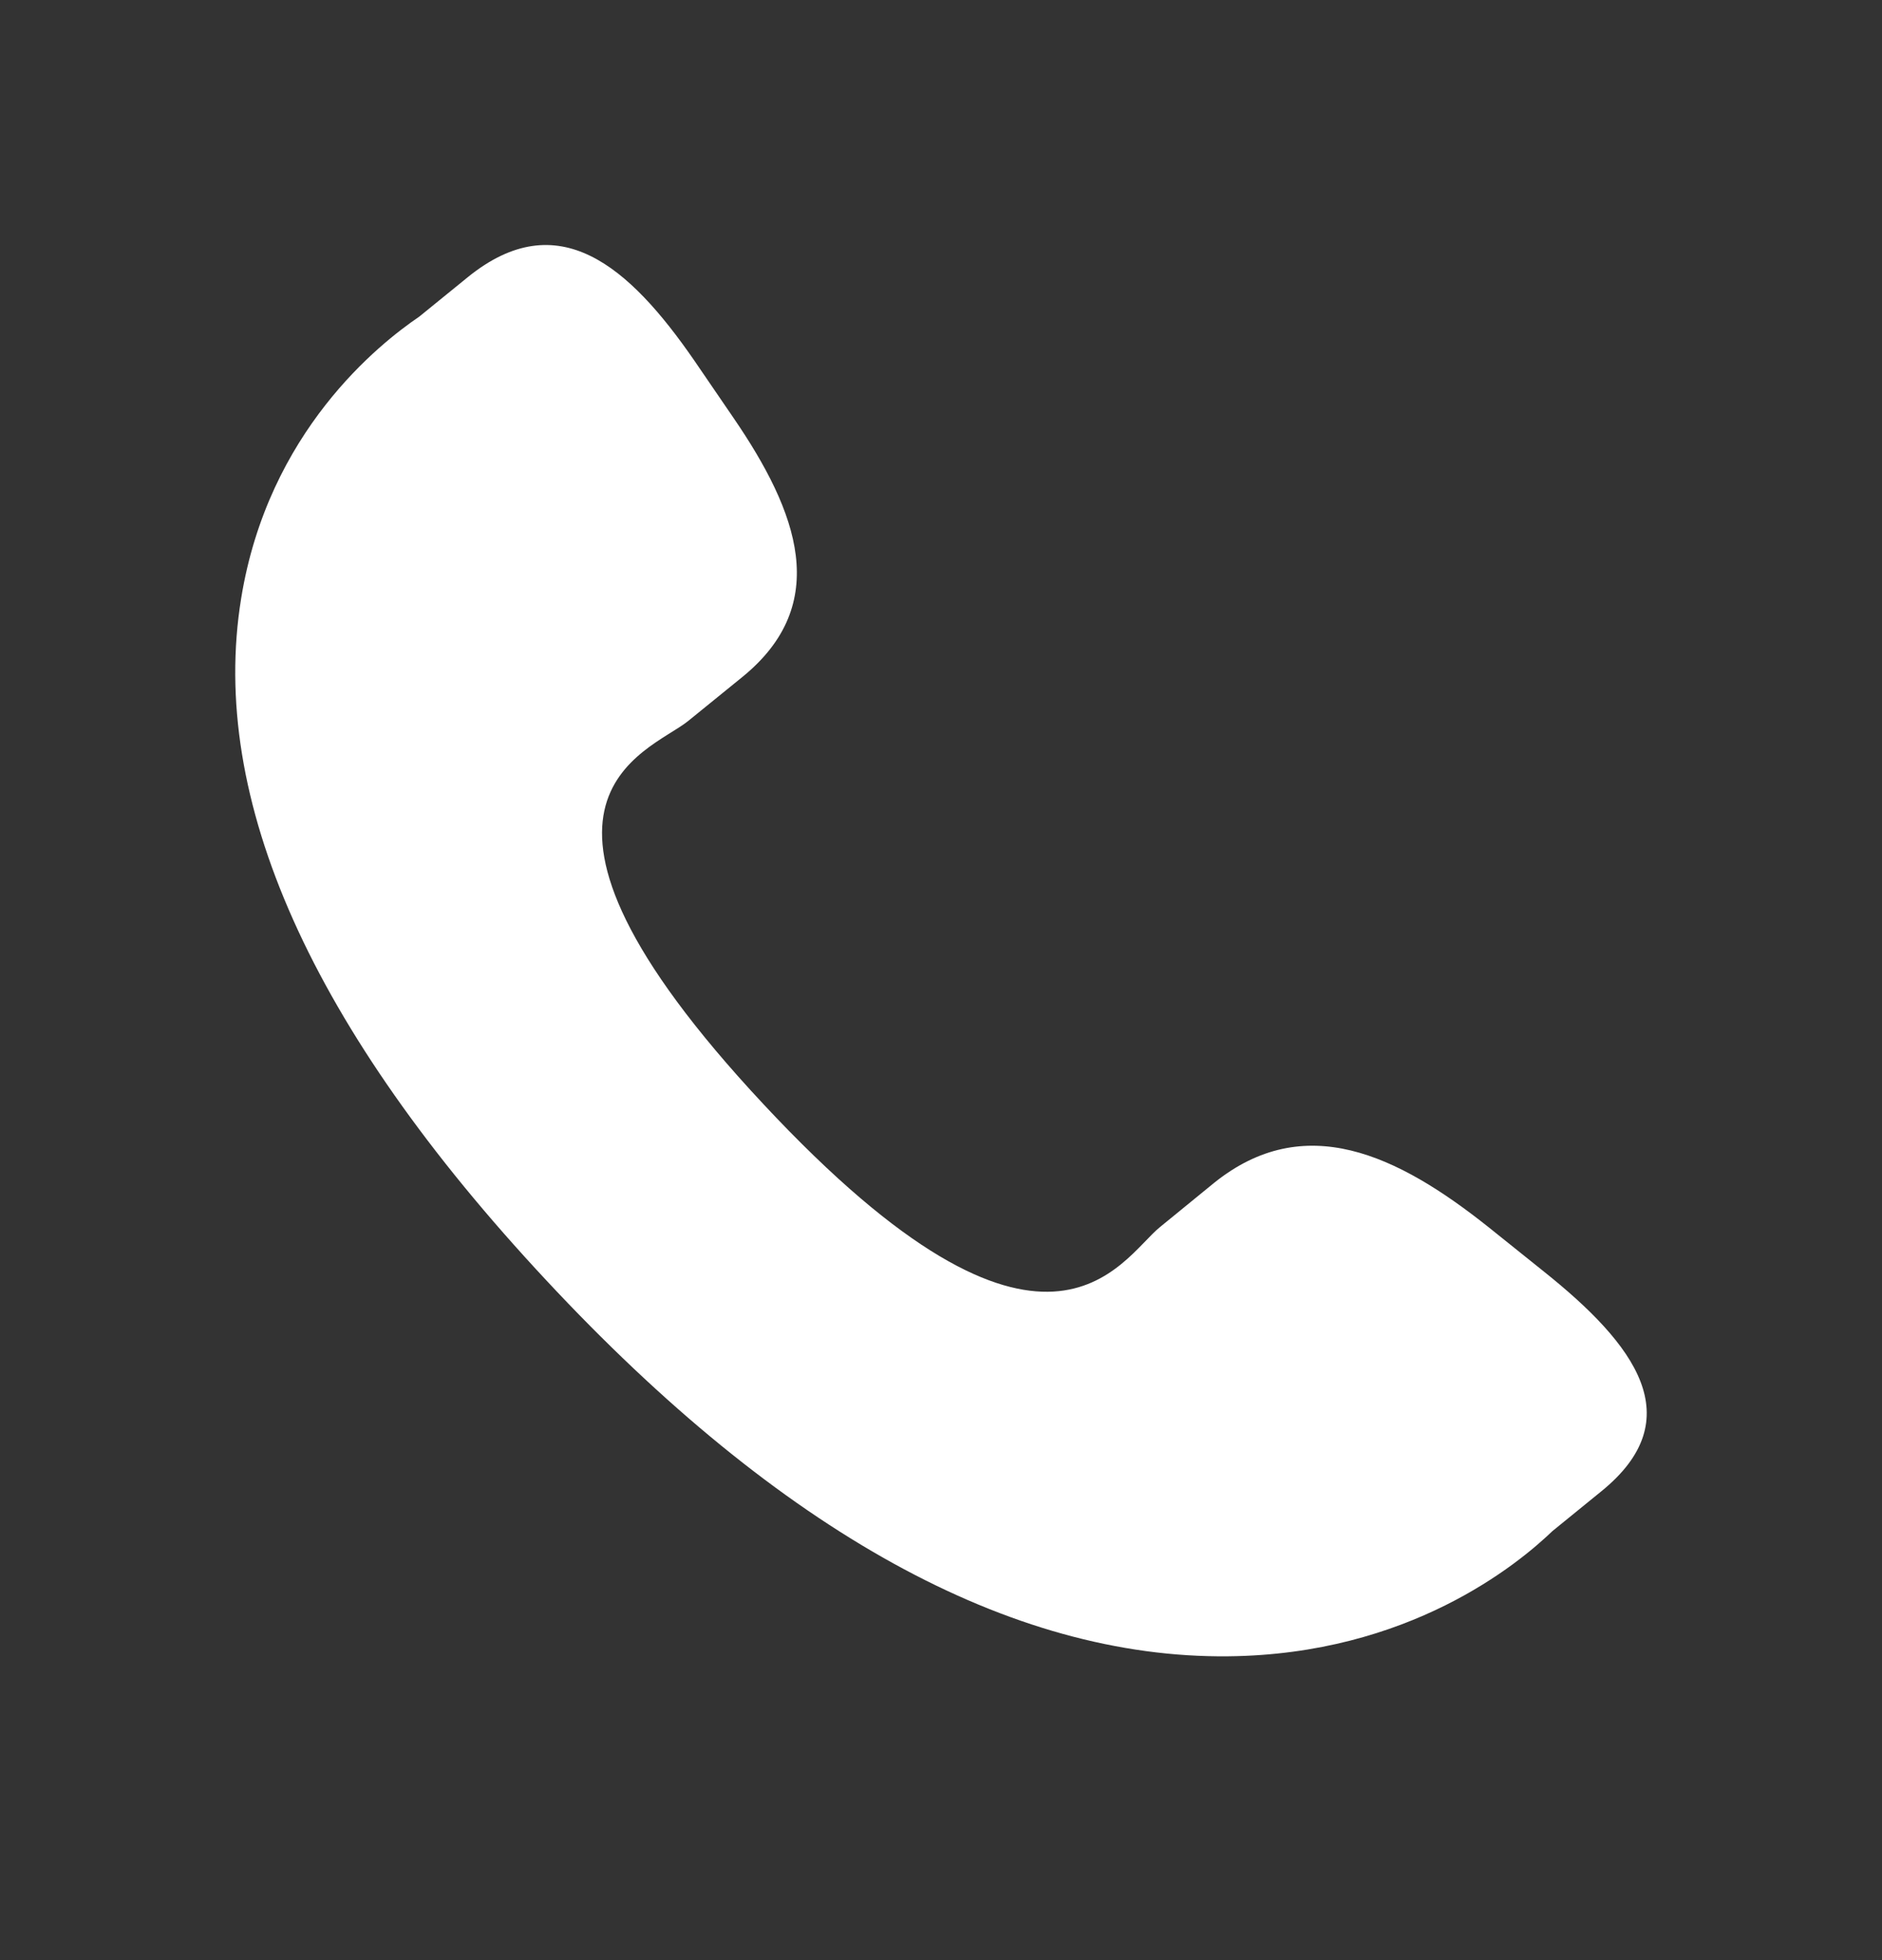 <svg width="24" height="25" viewBox="0 0 24 25" fill="none" xmlns="http://www.w3.org/2000/svg">
    <rect x="0" y="0" width="24" height="25" fill="#333333" stroke="none"/>
    <path 
        d="M18.984 15.653C17.817 14.723 16.633 14.16 15.481 15.088L14.793 15.65C14.289 16.057 13.353 17.961 9.734 14.081C6.115 10.205 8.269 9.602 8.773 9.198L9.465 8.636C10.611 7.705 10.178 6.533 9.352 5.327L8.853 4.597C8.022 3.393 7.118 2.603 5.968 3.533L5.347 4.038C4.839 4.383 3.419 5.504 3.075 7.634C2.66 10.19 3.968 13.116 6.964 16.327C9.956 19.539 12.886 21.153 15.661 21.125C17.967 21.102 19.36 19.948 19.796 19.529L20.419 19.022C21.565 18.094 20.853 17.148 19.686 16.216L18.984 15.653Z" 
        fill="white"
    />
</svg>
